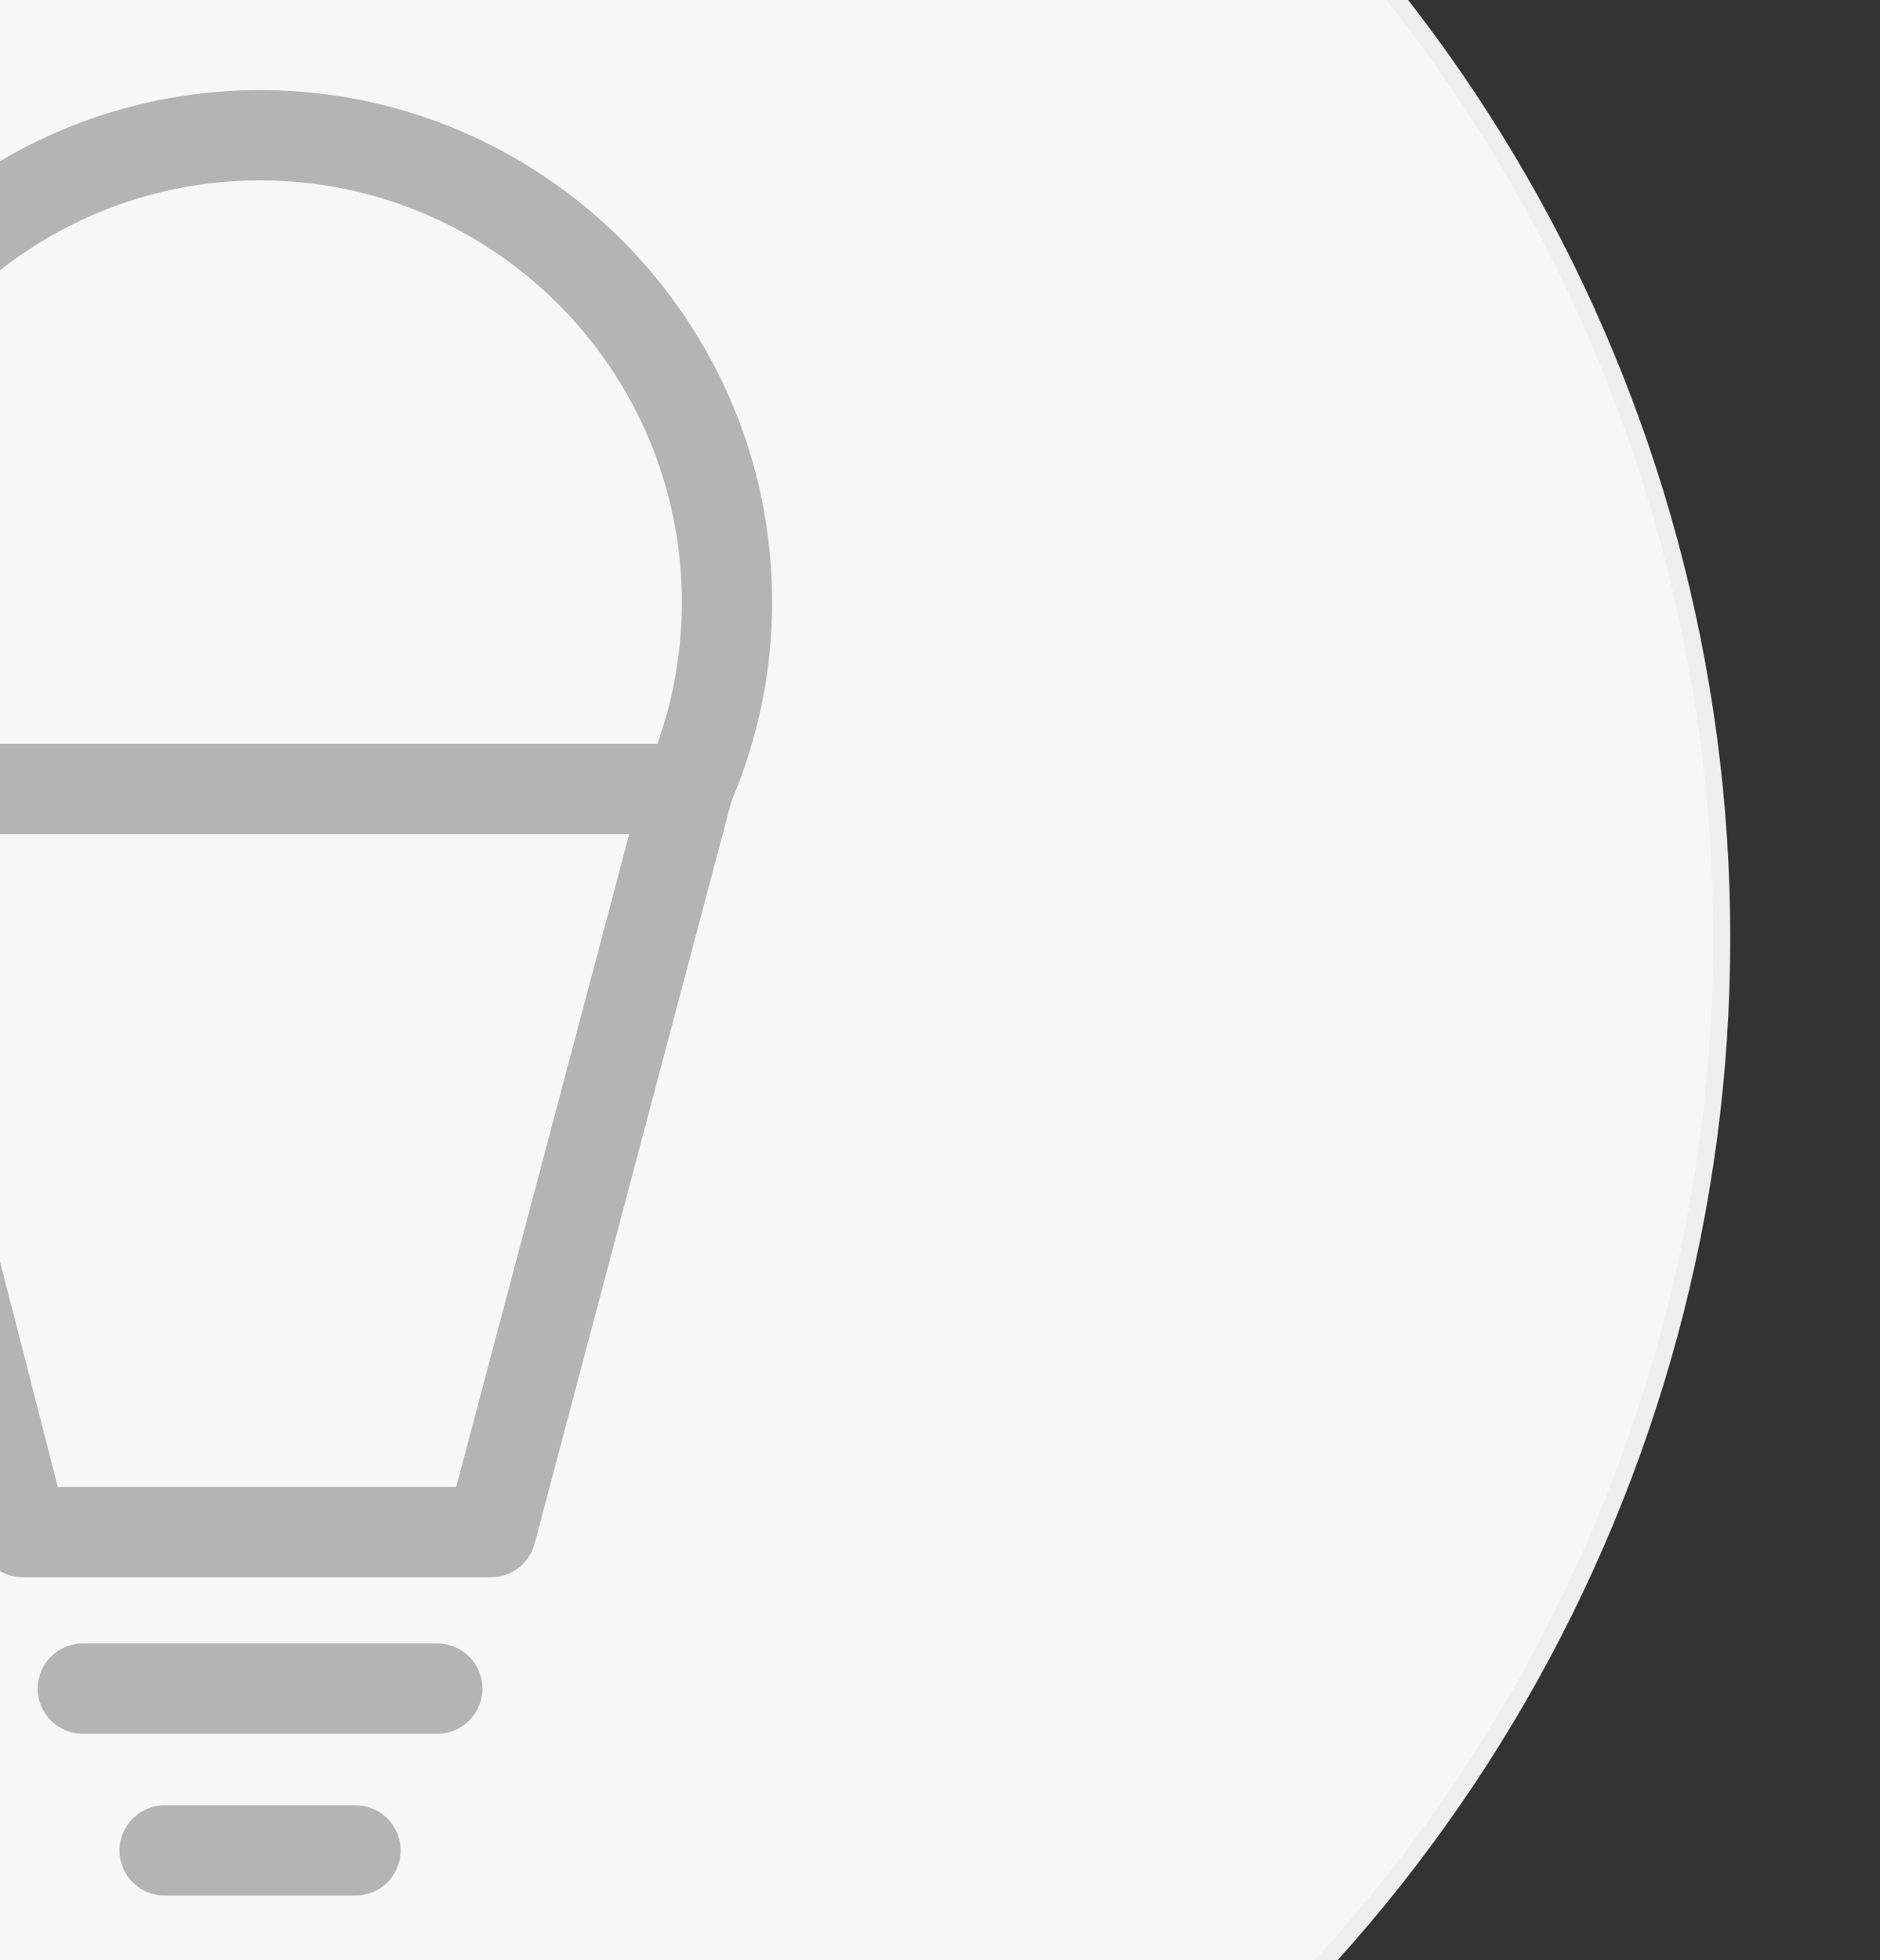 <?xml version="1.0" encoding="utf-8"?>
<!-- Generator: Adobe Illustrator 16.0.0, SVG Export Plug-In . SVG Version: 6.00 Build 0)  -->
<!DOCTYPE svg PUBLIC "-//W3C//DTD SVG 1.1//EN" "http://www.w3.org/Graphics/SVG/1.1/DTD/svg11.dtd">
<svg version="1.1" id="图层_1" xmlns="http://www.w3.org/2000/svg" xmlns:xlink="http://www.w3.org/1999/xlink" x="0px" y="0px"
	 width="110px" height="114.667px" viewBox="0 0 110 114.667" enable-background="new 0 0 110 114.667"
	 xml:space="preserve">
<rect x="0" y="0" width="110" height="114.667" fill="#333333" stroke="none"/>
<g>
	<g>
		<circle fill="#F7F7F7" stroke="#EEEEEF" stroke-miterlimit="10" cx="11.939" cy="54.875" r="88.8"/>
	</g>
</g>
<g>
	<g>
		<defs>
			<rect id="SVGID_7_" x="2.805" y="3.126" width="54.904" height="112.5"/>
		</defs>
		<linearGradient id="SVGID_9_" gradientUnits="userSpaceOnUse" x1="15.216" y1="5.271" x2="15.216" y2="92.272">
			<stop  offset="0" style="stop-color:#B4B4B5"/>
			<stop  offset="1" style="stop-color:#B4B4B5"/>
		</linearGradient>
		<path fill="url(#SVGID_9_)" d="M1.333,92.272c-1.207,0-2.259-0.816-2.558-1.983l-11.071-43.188
			l-0.173-0.412c-0.159-0.381-0.258-0.621-0.345-0.852c-1.282-3.384-1.932-6.953-1.932-10.605c0-16.521,13.441-29.962,29.963-29.962
			c16.521,0,29.962,13.44,29.962,29.962c0,3.991-0.802,7.91-2.383,11.646L31.278,90.31c-0.306,1.155-1.355,1.963-2.552,1.963H1.333z
			 M26.693,86.99l10.122-38.189H-6.409L3.383,86.99H26.693z M38.47,43.519l0.212-0.647c0.806-2.463,1.214-5.033,1.214-7.639
			c0-13.609-11.071-24.68-24.68-24.68c-13.61,0-24.682,11.07-24.682,24.68c0,2.612,0.404,5.182,1.203,7.637l0.211,0.649H38.47z"/>
		<linearGradient id="SVGID_10_" gradientUnits="userSpaceOnUse" x1="15.216" y1="96.147" x2="15.216" y2="101.43">
			<stop  offset="0" style="stop-color:#B4B4B5"/>
			<stop  offset="1" style="stop-color:#B4B4B5"/>
		</linearGradient>
		<path fill="url(#SVGID_10_)" d="M4.847,101.43c-1.456,0-2.641-1.186-2.641-2.642
			s1.185-2.642,2.641-2.642h20.739c1.457,0,2.64,1.186,2.64,2.642s-1.184,2.642-2.64,2.642H4.847z"/>
		<linearGradient id="SVGID_11_" gradientUnits="userSpaceOnUse" x1="15.216" y1="105.613" x2="15.216" y2="110.894">
			<stop  offset="0" style="stop-color:#B4B4B5"/>
			<stop  offset="1" style="stop-color:#B4B4B5"/>
		</linearGradient>
		<path fill="url(#SVGID_11_)" d="M9.632,110.894c-1.456,0-2.641-1.185-2.641-2.642
			c0-1.455,1.185-2.639,2.641-2.639h11.169c1.456,0,2.641,1.184,2.641,2.639c0,1.457-1.185,2.642-2.641,2.642H9.632z"/>
	</g>
</g>
</svg>
